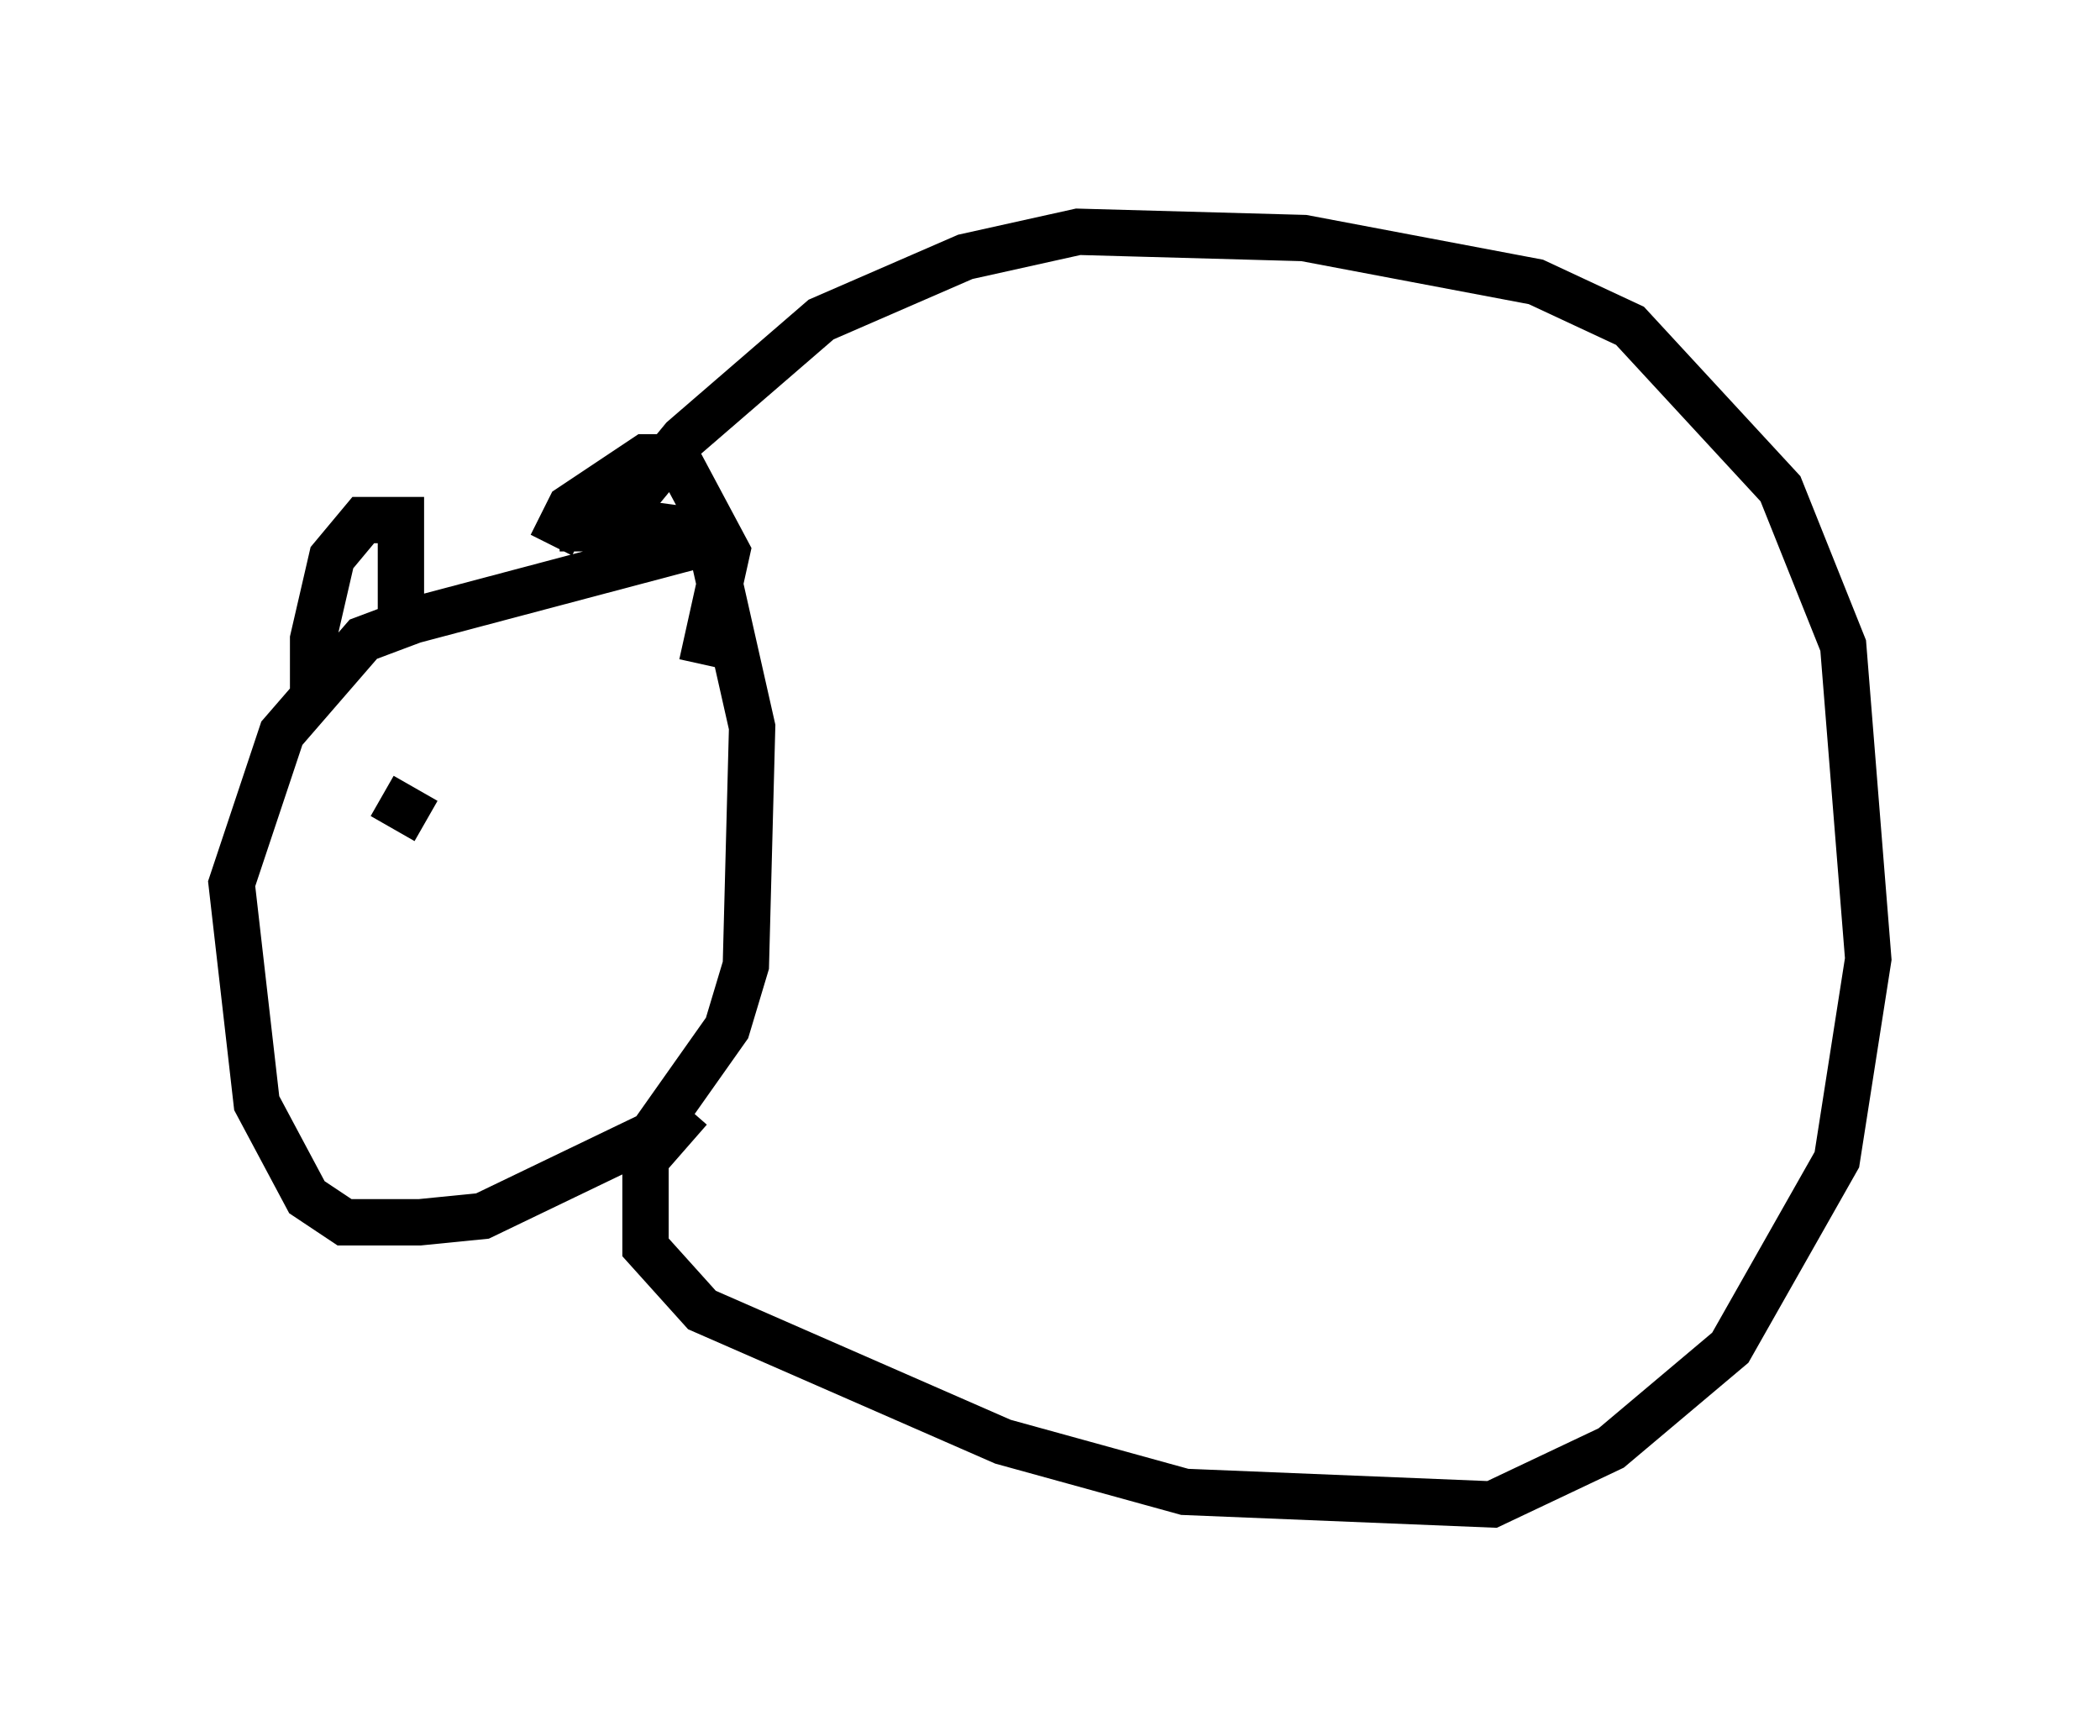 <?xml version="1.0" encoding="utf-8" ?>
<svg baseProfile="full" height="37.469" version="1.1" width="45.318" xmlns="http://www.w3.org/2000/svg" xmlns:ev="http://www.w3.org/2001/xml-events" xmlns:xlink="http://www.w3.org/1999/xlink"><defs /><rect fill="white" height="37.469" width="45.318" x="0" y="0" /><path d="M16.908, 11.766 m-1.353, -0.135 l-6.631, 1.759 -1.083, 0.406 l-1.759, 2.03 -1.083, 3.248 l0.541, 4.736 1.083, 2.03 l0.812, 0.541 1.624, 0.0 l1.353, -0.135 3.654, -1.759 l1.624, -2.3 0.406, -1.353 l0.135, -5.142 -0.947, -4.195 l-2.03, -0.271 -0.677, 0.271 l0.0, 0.406 m0.271, -0.135 l1.894, -2.3 2.977, -2.571 l3.112, -1.353 2.436, -0.541 l4.871, 0.135 5.007, 0.947 l2.03, 0.947 3.248, 3.518 l1.353, 3.383 0.541, 6.766 l-0.677, 4.33 -2.3, 4.059 l-2.571, 2.165 -2.571, 1.218 l-6.631, -0.271 -3.924, -1.083 l-6.495, -2.842 -1.218, -1.353 l0.0, -1.894 0.947, -1.083 m-6.225, -10.555 l0.0, -2.165 -0.812, 0.0 l-0.677, 0.812 -0.406, 1.759 l0.0, 0.677 0.677, 0.135 m4.465, -2.842 l0.406, -0.812 1.624, -1.083 l0.677, 0.0 1.083, 2.03 l-0.541, 2.436 m-6.901, 2.842 l0.947, 0.541 m4.059, -1.488 l0.0, 0.0 " fill="none" stroke="black" stroke-width="1" /></svg>